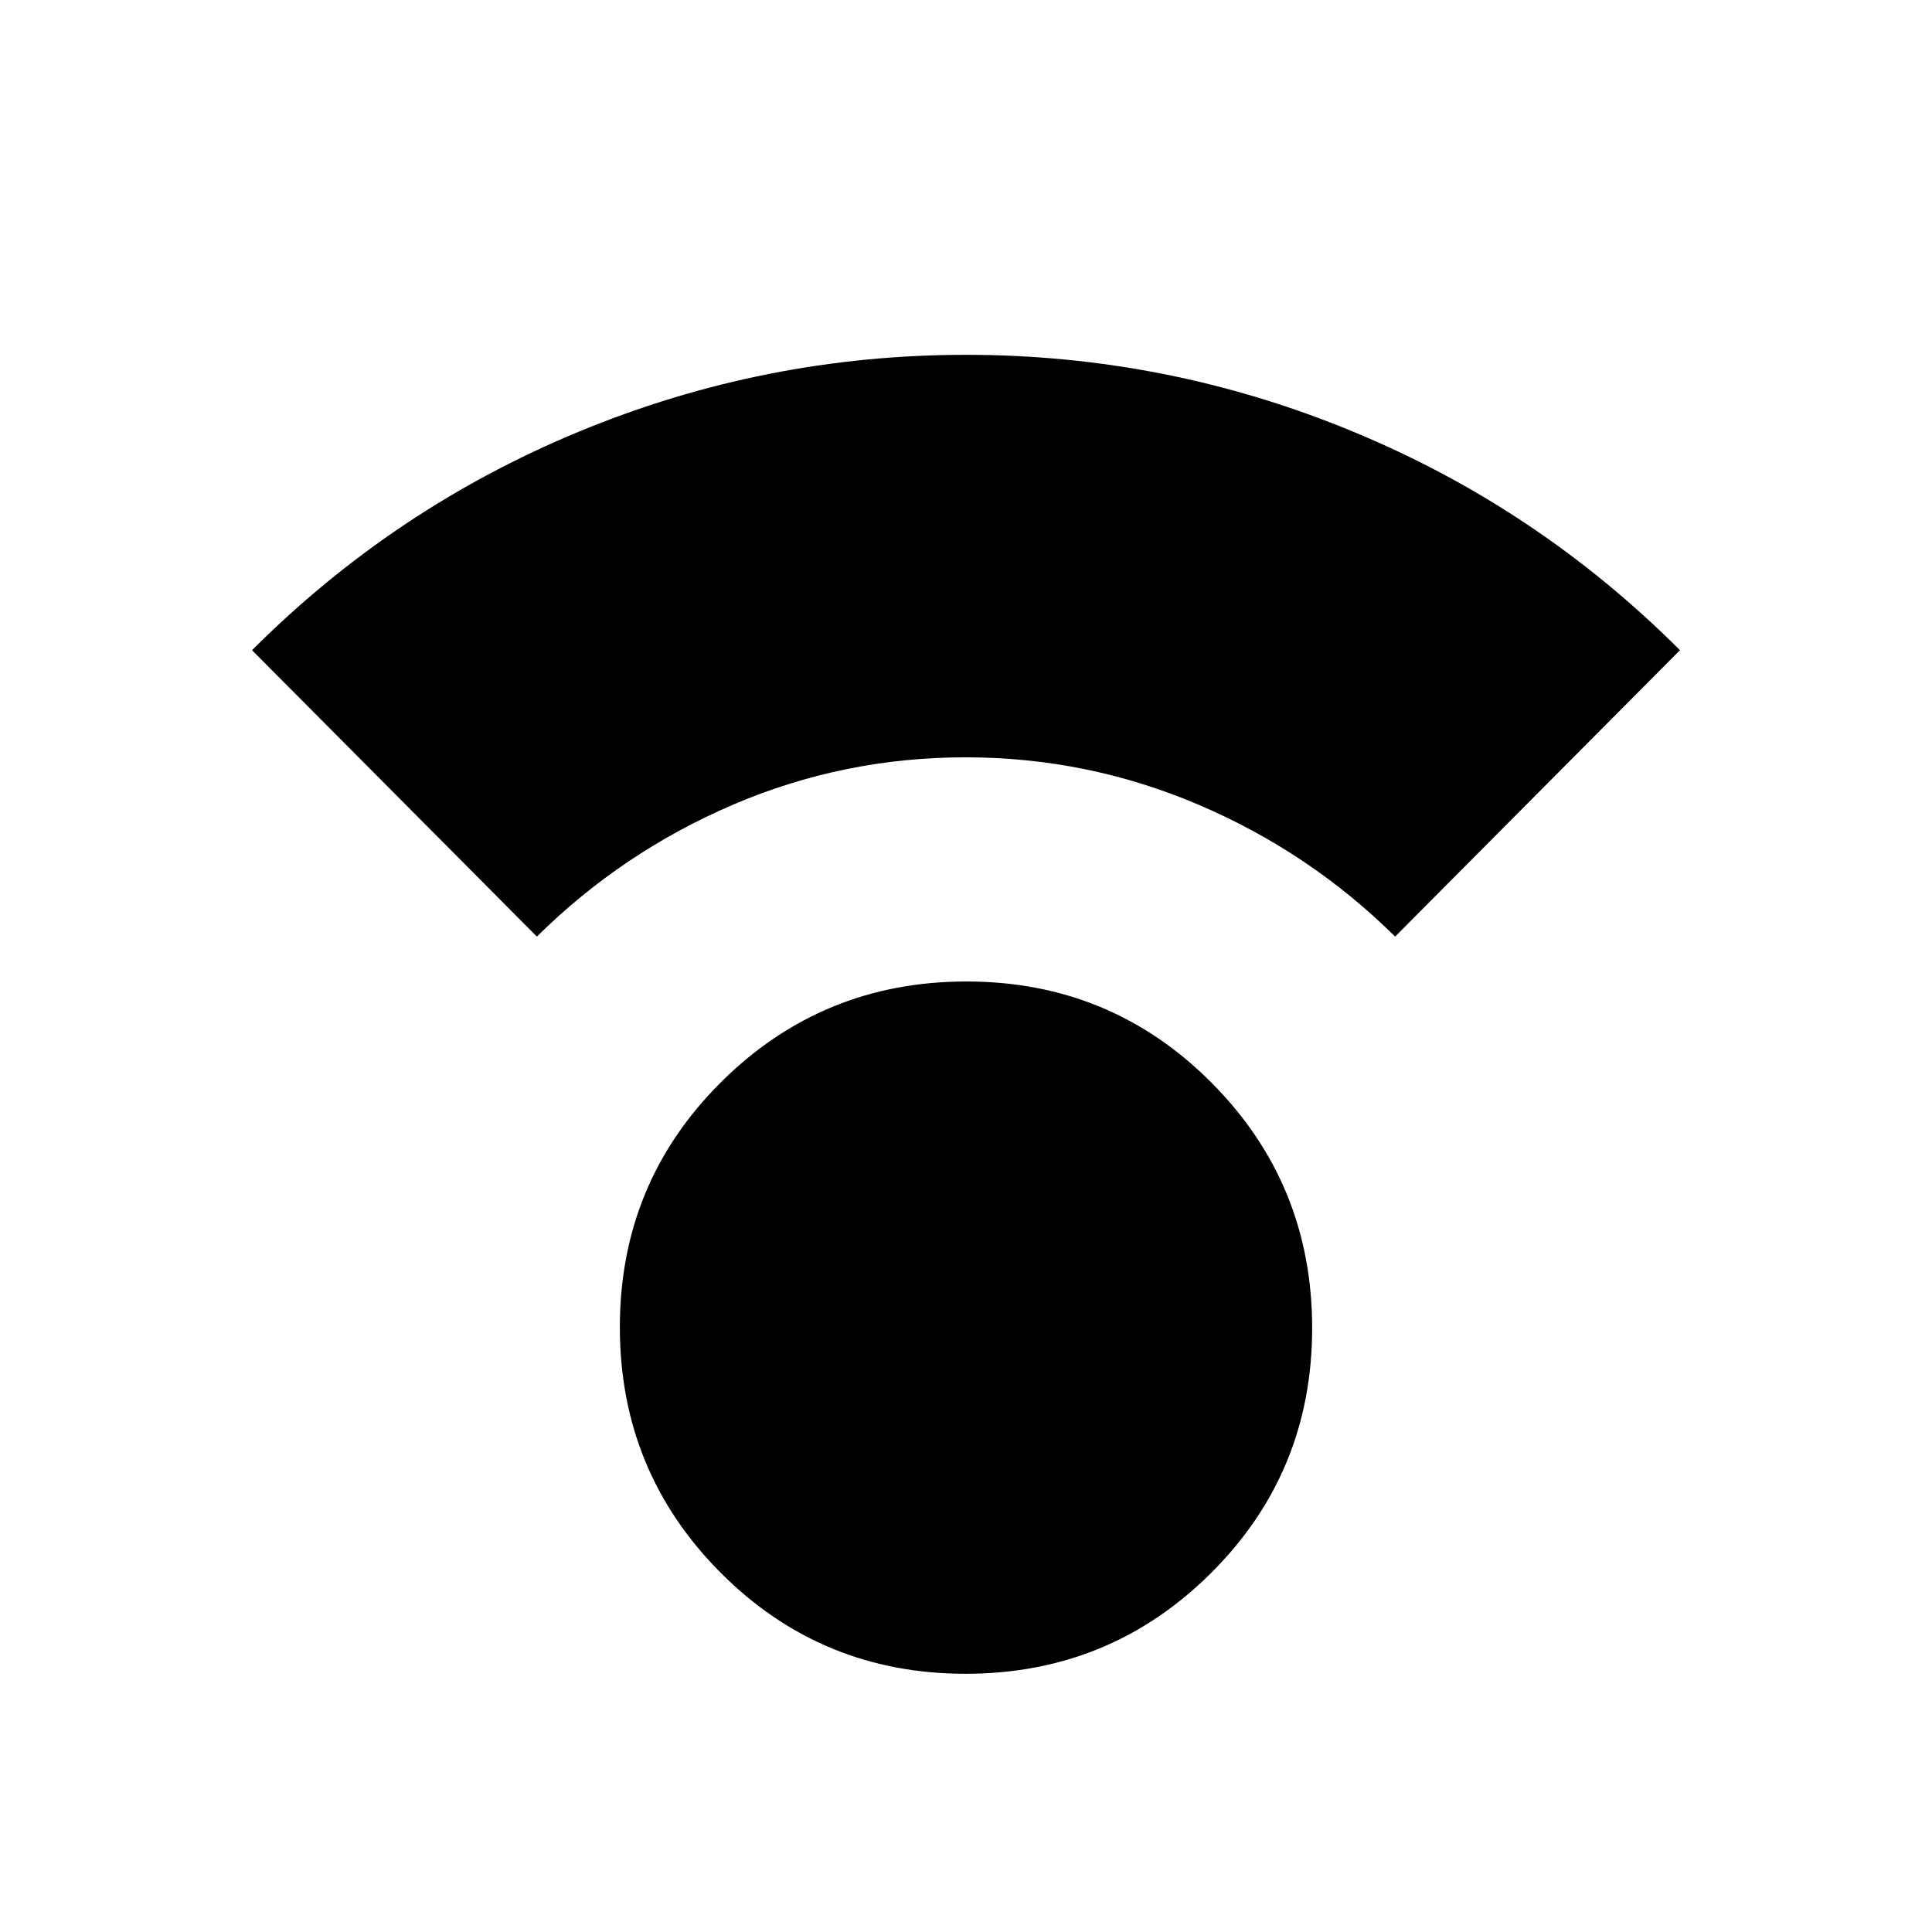 <svg xmlns="http://www.w3.org/2000/svg" height="20" viewBox="0 -960 960 960" width="20"><path d="M479.774-128.31q-71.696 0-121.735-50.264-50.038-50.264-50.038-121.961 0-71.696 50.265-121.734 50.264-50.038 121.96-50.038t121.735 50.264q50.038 50.264 50.038 121.961 0 71.696-50.265 121.734-50.264 50.038-121.96 50.038ZM266.769-494.616 125.233-636.922q70.769-70.769 162.826-108.768 92.057-38 191.941-38t191.941 38q92.057 37.999 162.826 108.768L693.231-494.616q-42.385-41.923-97.635-65.5-55.25-23.577-115.846-23.577-60.596 0-115.596 23.577-55 23.577-97.385 65.5Z"/></svg>